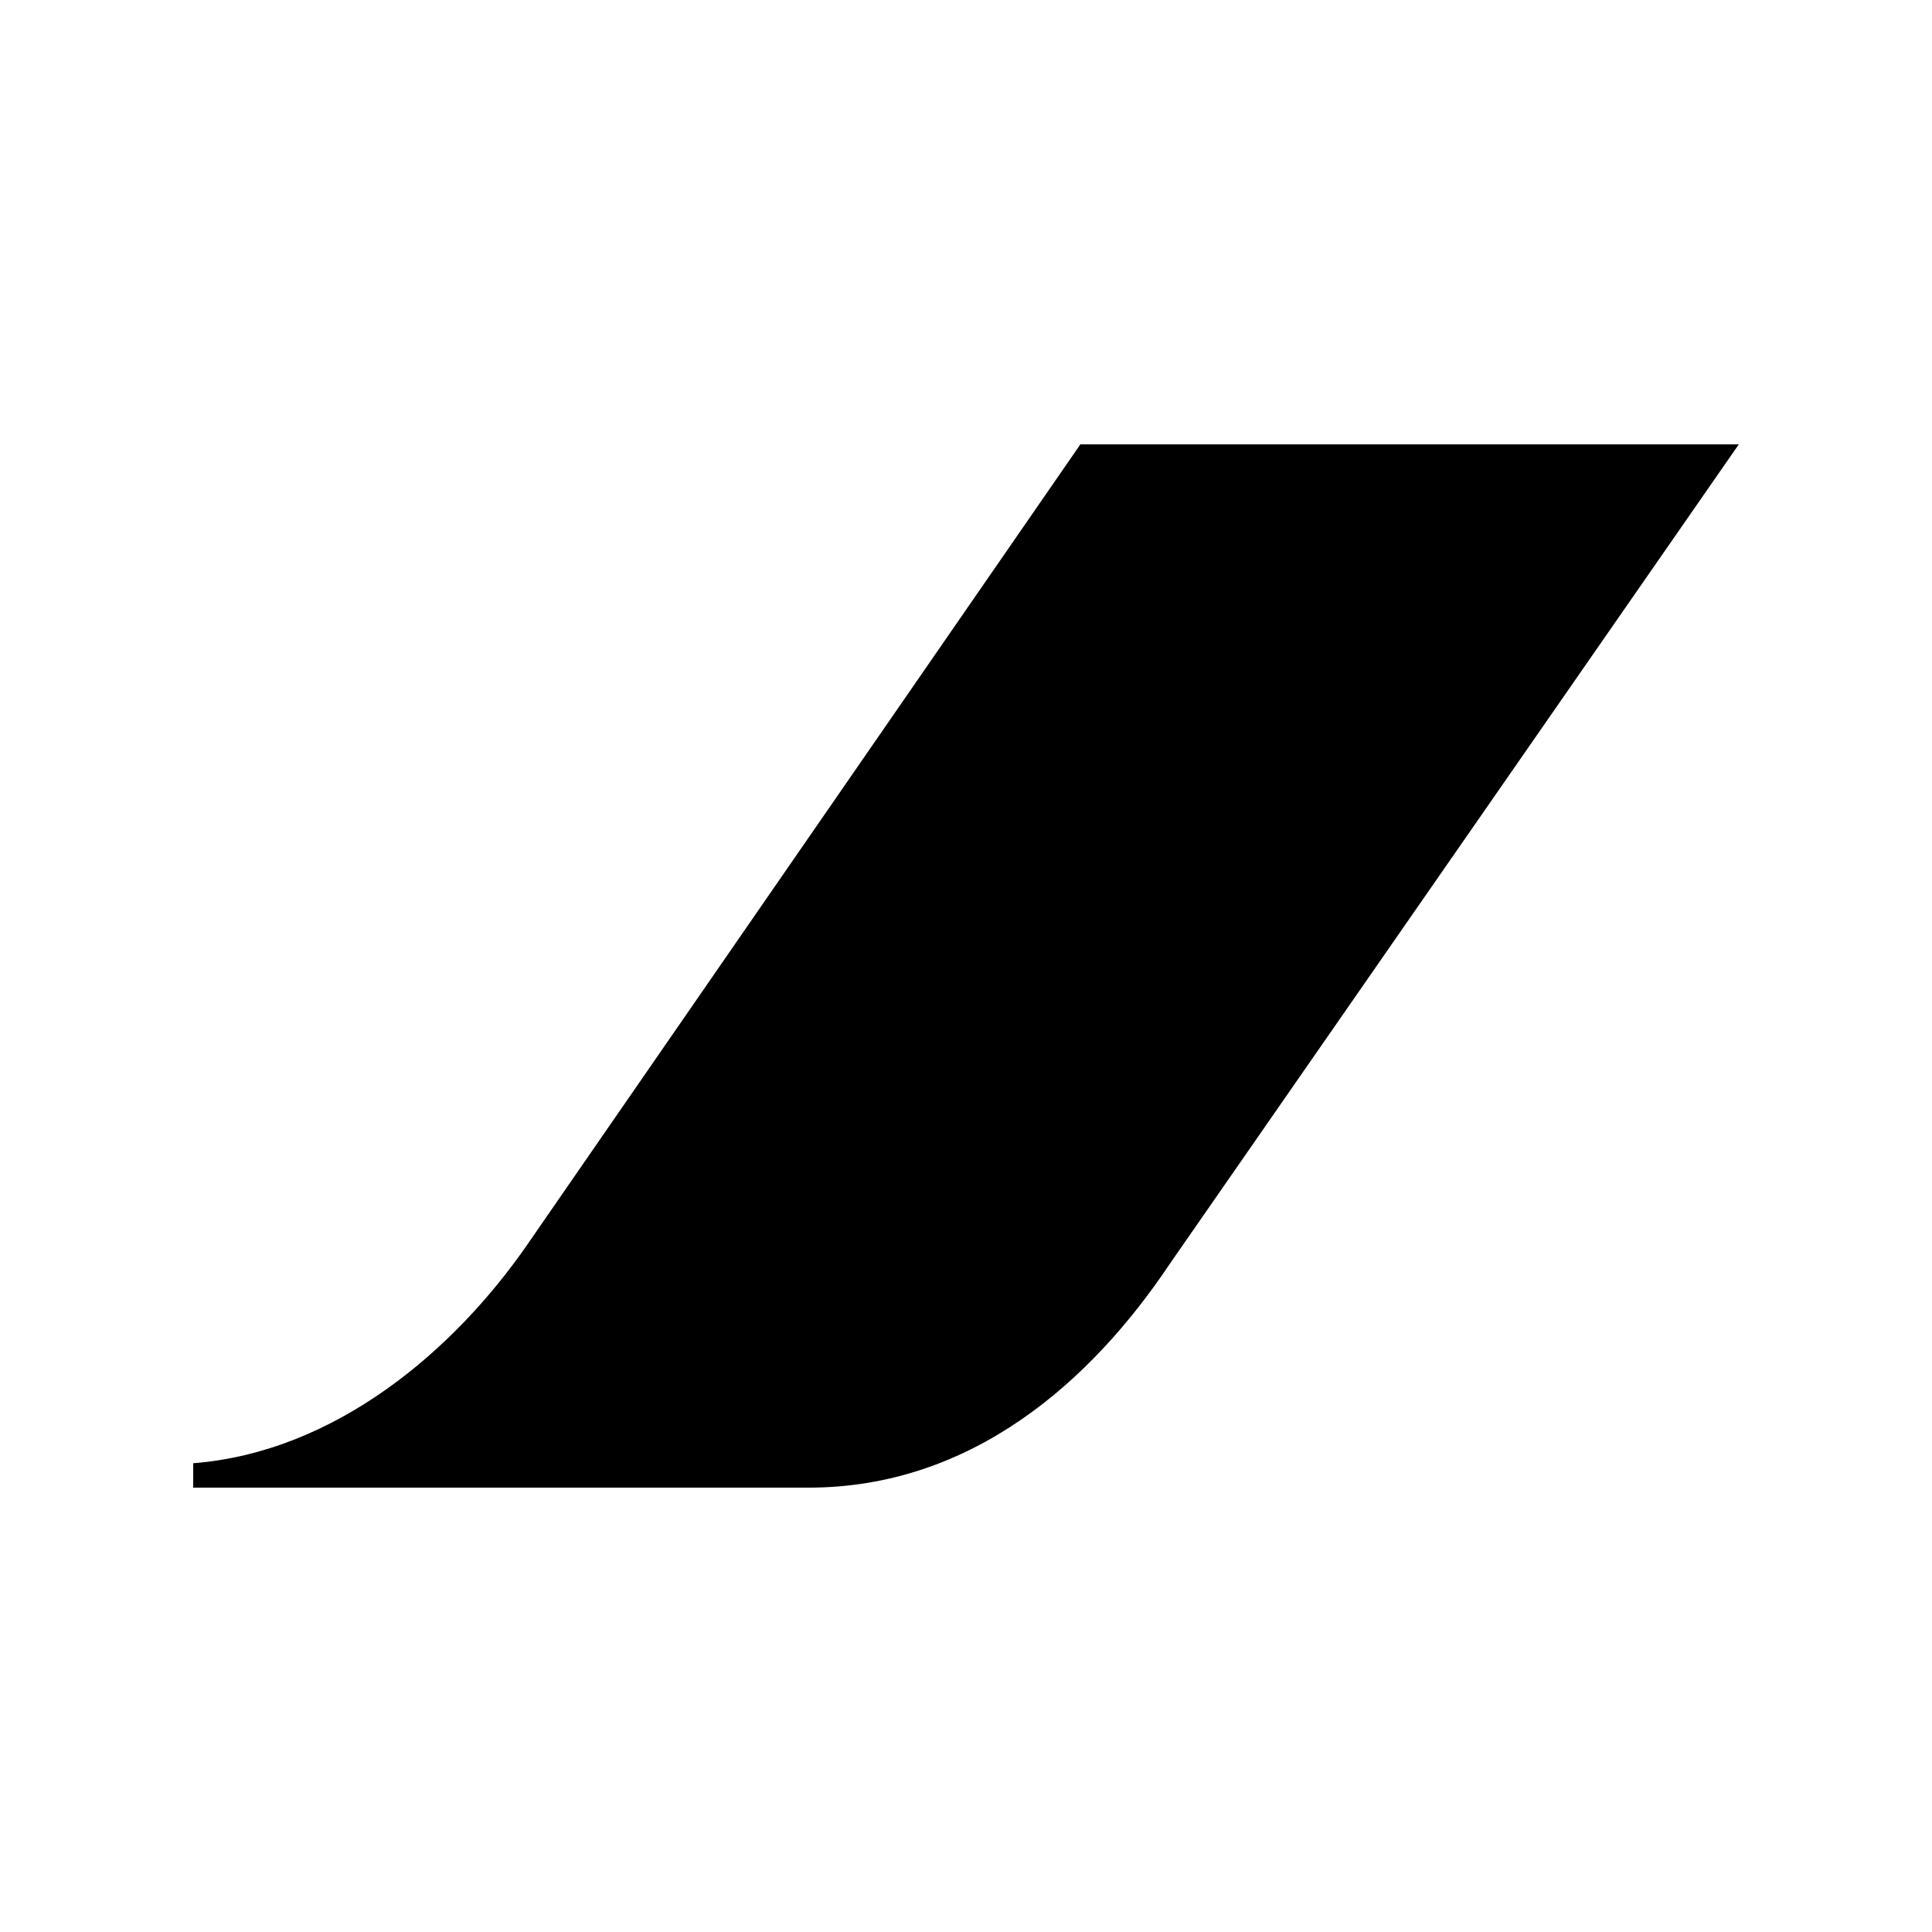 <svg xmlns="http://www.w3.org/2000/svg" width="100%" height="100%" viewBox="-3 -3 30 30"><path d="M13.776 3.9L5.184 16.332C4.051 17.969 2.208 19.548 0 19.721v.379h9.552c2.544 0 4.397-1.656 5.616-3.48L24 3.9z"/></svg>